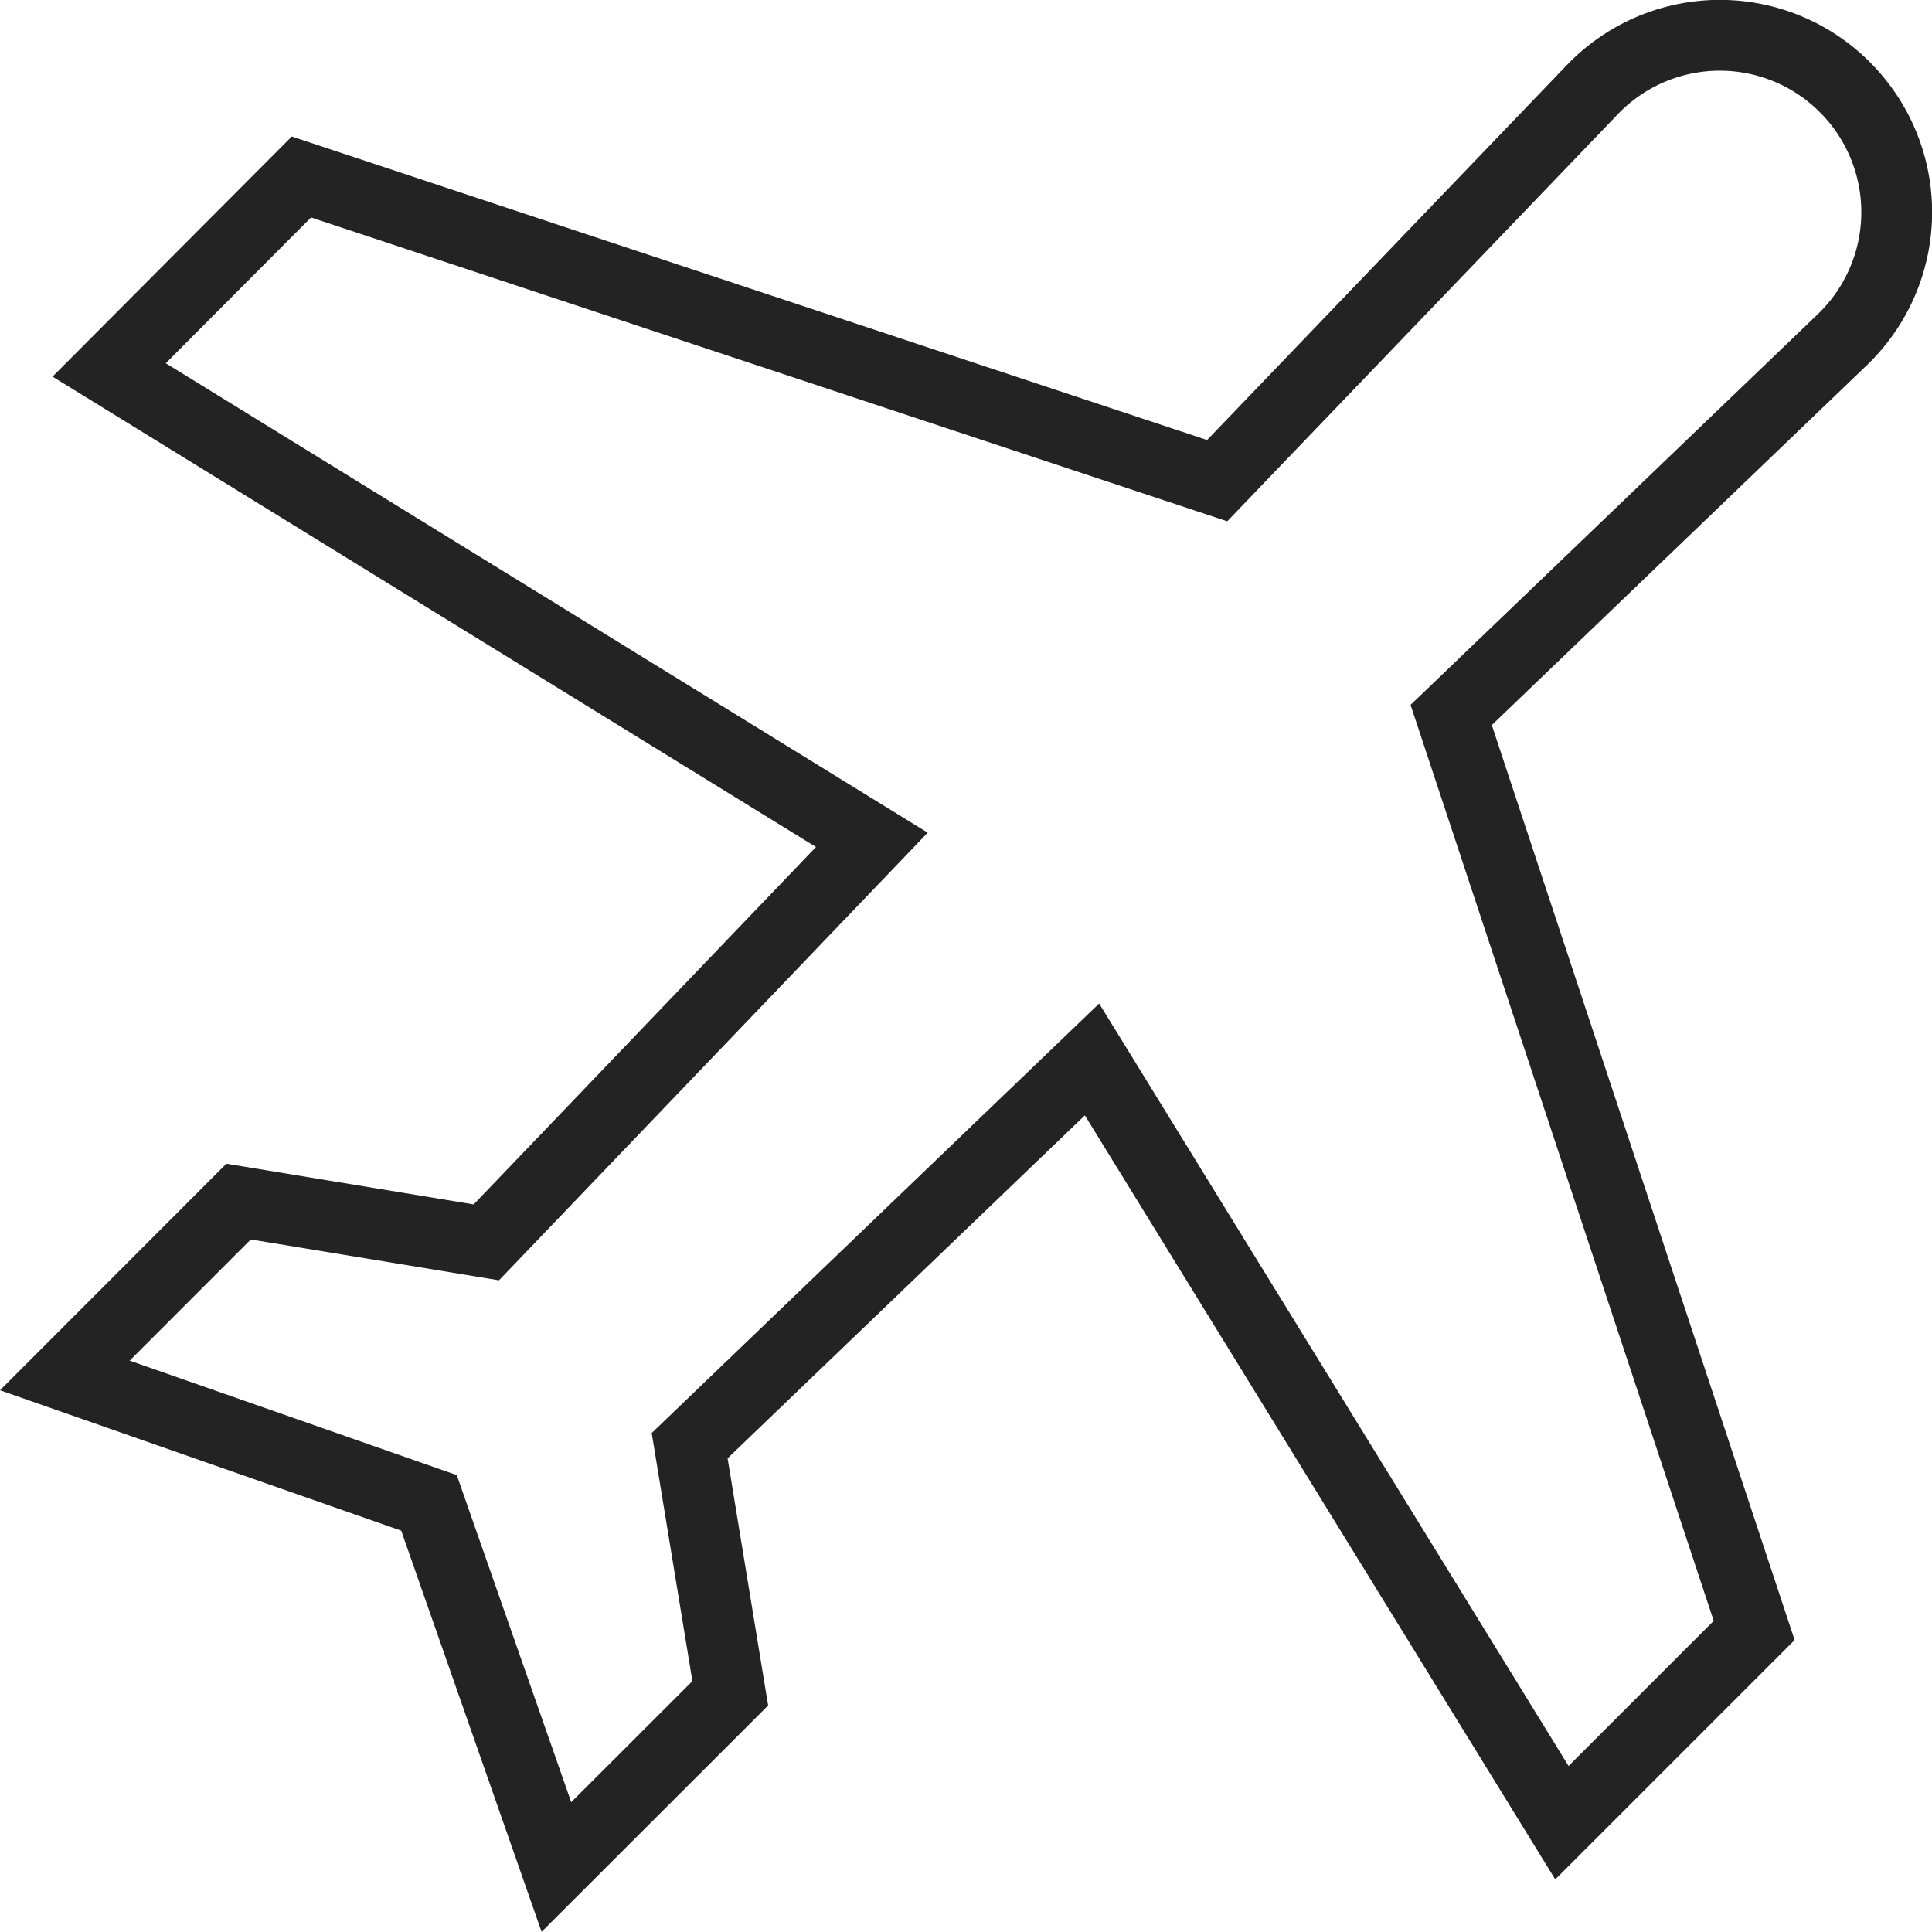 <svg xmlns="http://www.w3.org/2000/svg" viewBox="0 0 13.646 13.646"><defs><style>.a{fill:none;stroke:#242323;stroke-width:0.5px;}</style></defs><g transform="translate(0.458 0.25)"><g transform="translate(0 0)"><path class="a" d="M12.572.365a1.248,1.248,0,0,0-1.783.018L8.139,3.145,1.671,1,.313,2.363,5.7,5.682,2.977,8.525,1.227,8.237,0,9.465l2.572.9.9,2.572L4.7,11.71,4.413,9.961,7.255,7.233l3.319,5.391,1.358-1.358L9.792,4.8l2.762-2.65A1.248,1.248,0,0,0,12.572.365Z" transform="translate(0 0)"/></g></g></svg>
